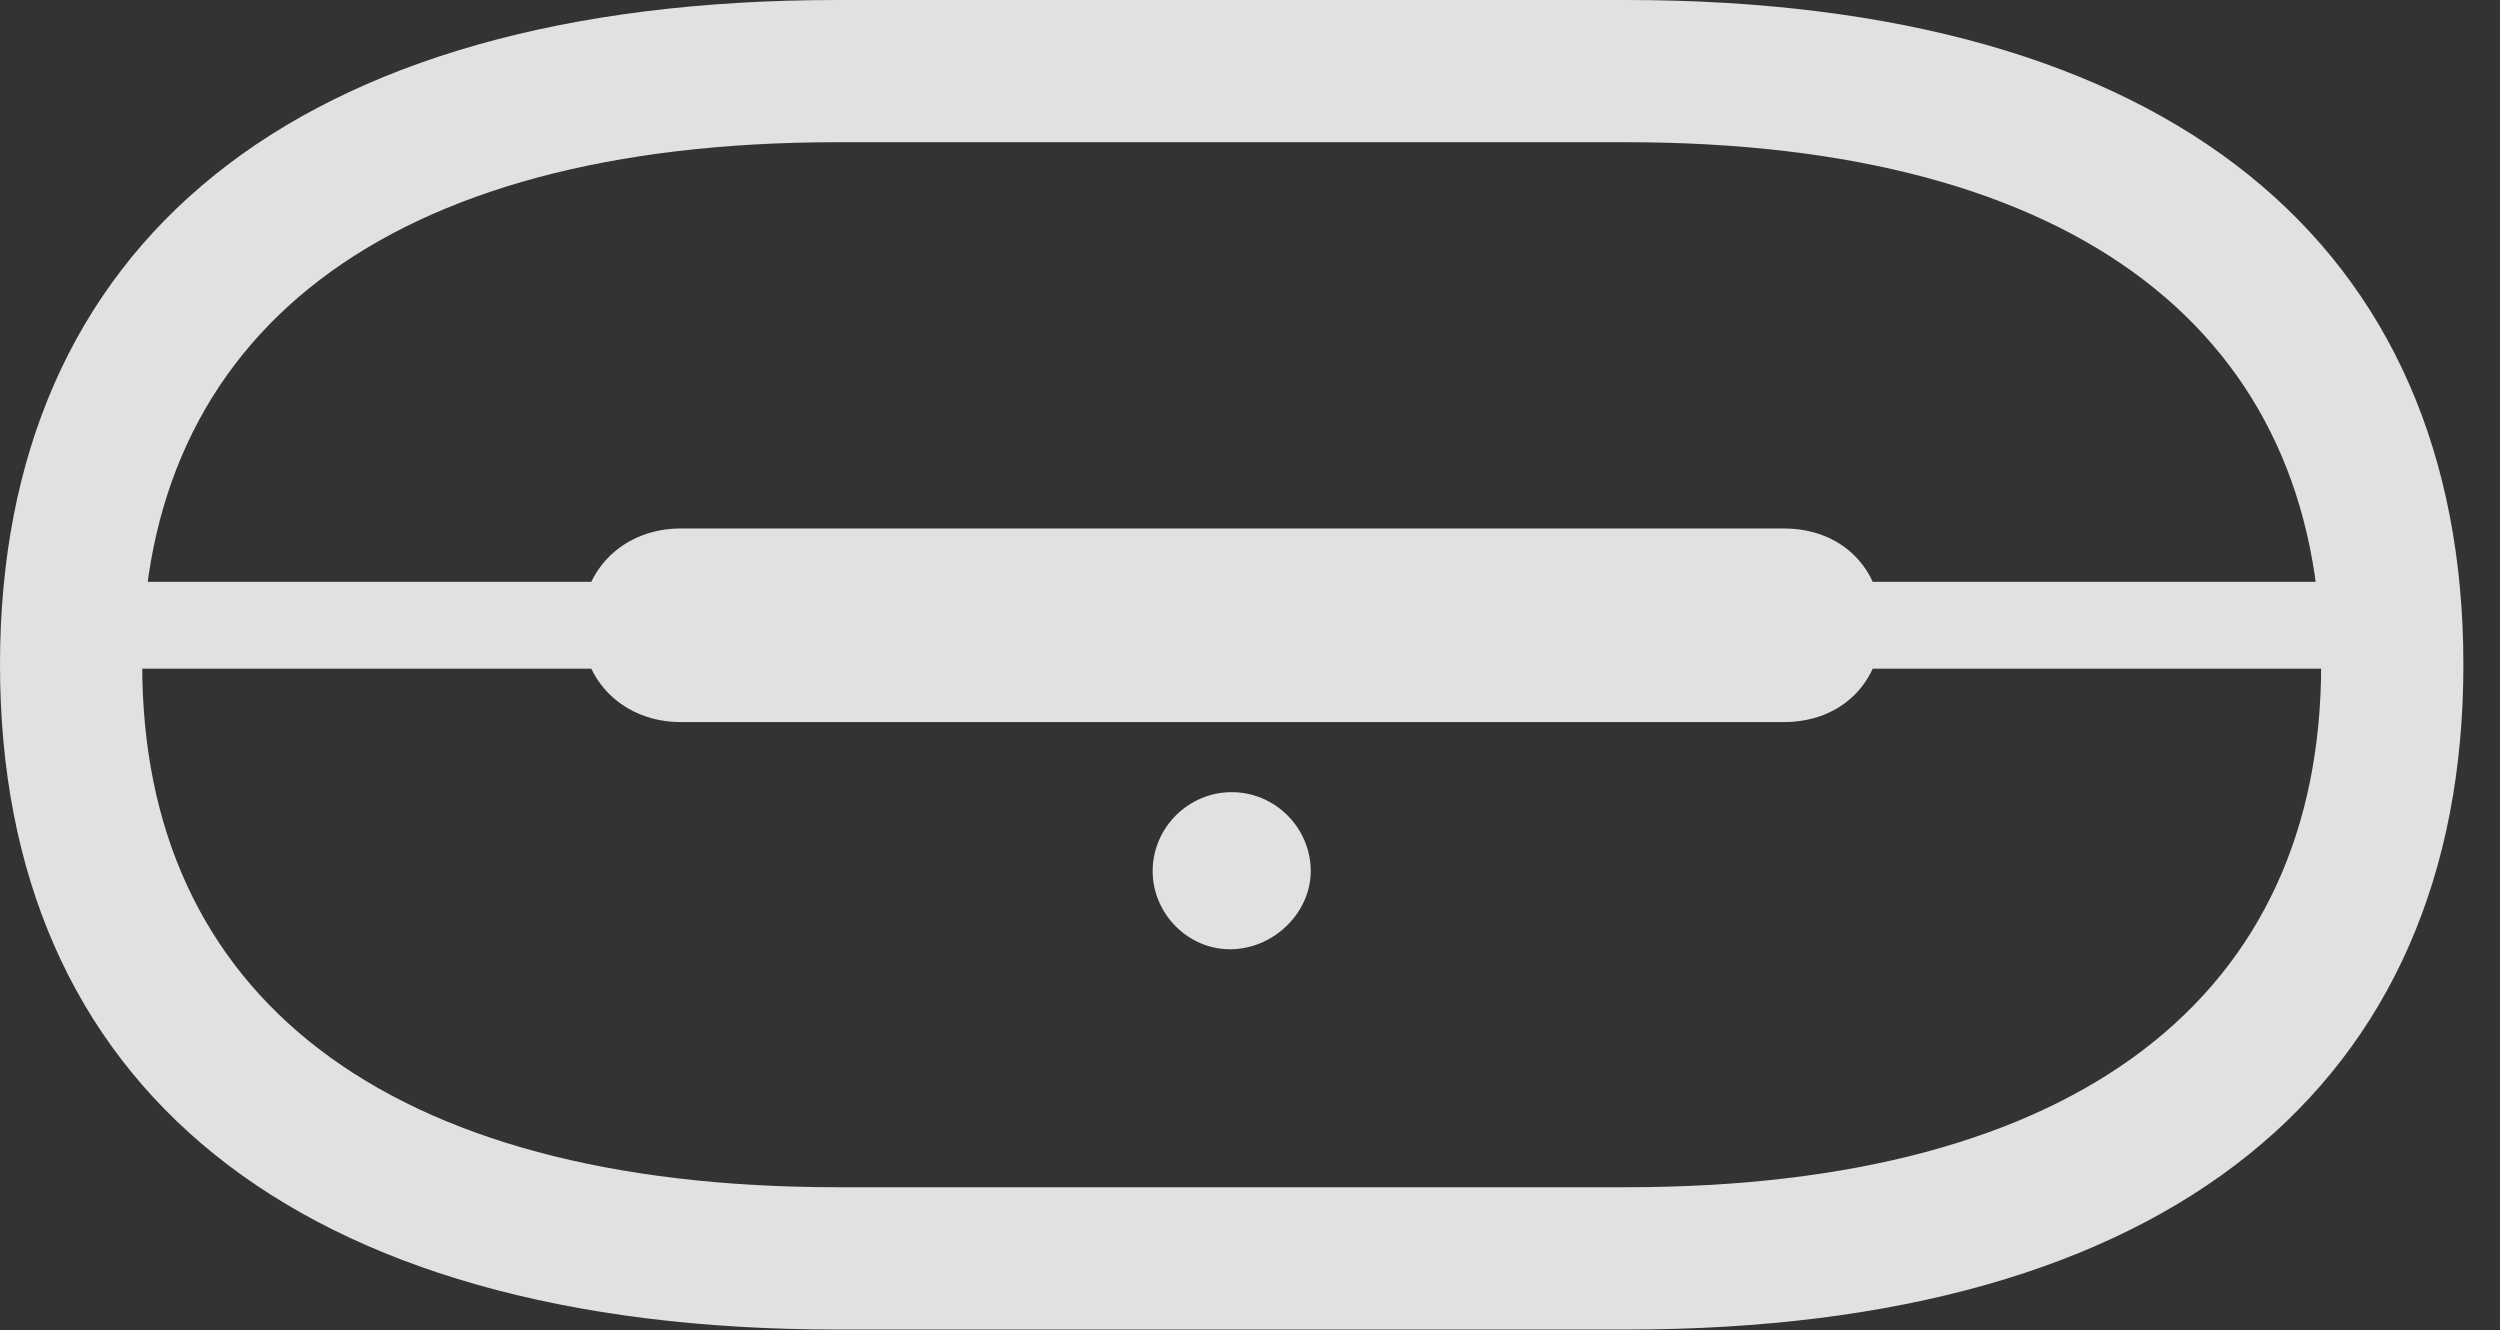 <?xml version="1.0" encoding="UTF-8"?>
<!--Generator: Apple Native CoreSVG 232.5-->
<!DOCTYPE svg
PUBLIC "-//W3C//DTD SVG 1.1//EN"
       "http://www.w3.org/Graphics/SVG/1.1/DTD/svg11.dtd">
<svg version="1.1" xmlns="http://www.w3.org/2000/svg" xmlns:xlink="http://www.w3.org/1999/xlink" width="24.717" height="13.154">
 <rect width="100%" height="100%" fill="#333333" stroke="none"/>
 <g>
  <rect height="13.154" opacity="0" width="24.717" x="0" y="0"/>
  <path d="M0 6.572C0 10.723 2.9 13.145 8.281 13.145L16.074 13.145C21.455 13.145 24.355 10.723 24.355 6.572C24.355 2.422 21.455 0 16.074 0L8.281 0C2.9 0 0 2.422 0 6.572ZM1.406 6.572C1.406 3.311 3.799 1.406 8.281 1.406L16.074 1.406C20.557 1.406 22.949 3.311 22.949 6.572C22.949 9.834 20.557 11.738 16.074 11.738L8.281 11.738C3.799 11.738 1.406 9.834 1.406 6.572ZM0.713 6.611L23.643 6.611L23.643 5.752L0.713 5.752ZM6.729 7.139L17.637 7.139C18.203 7.139 18.604 6.748 18.604 6.182C18.604 5.615 18.203 5.225 17.637 5.225L6.729 5.225C6.182 5.225 5.752 5.615 5.752 6.182C5.752 6.748 6.182 7.139 6.729 7.139ZM12.178 9.385C12.607 9.375 12.959 9.014 12.959 8.613C12.959 8.184 12.607 7.832 12.178 7.832C11.748 7.832 11.396 8.184 11.396 8.613C11.396 9.033 11.748 9.395 12.178 9.385Z" fill="#ffffff" fill-opacity="0.85"/>
 </g>
</svg>
